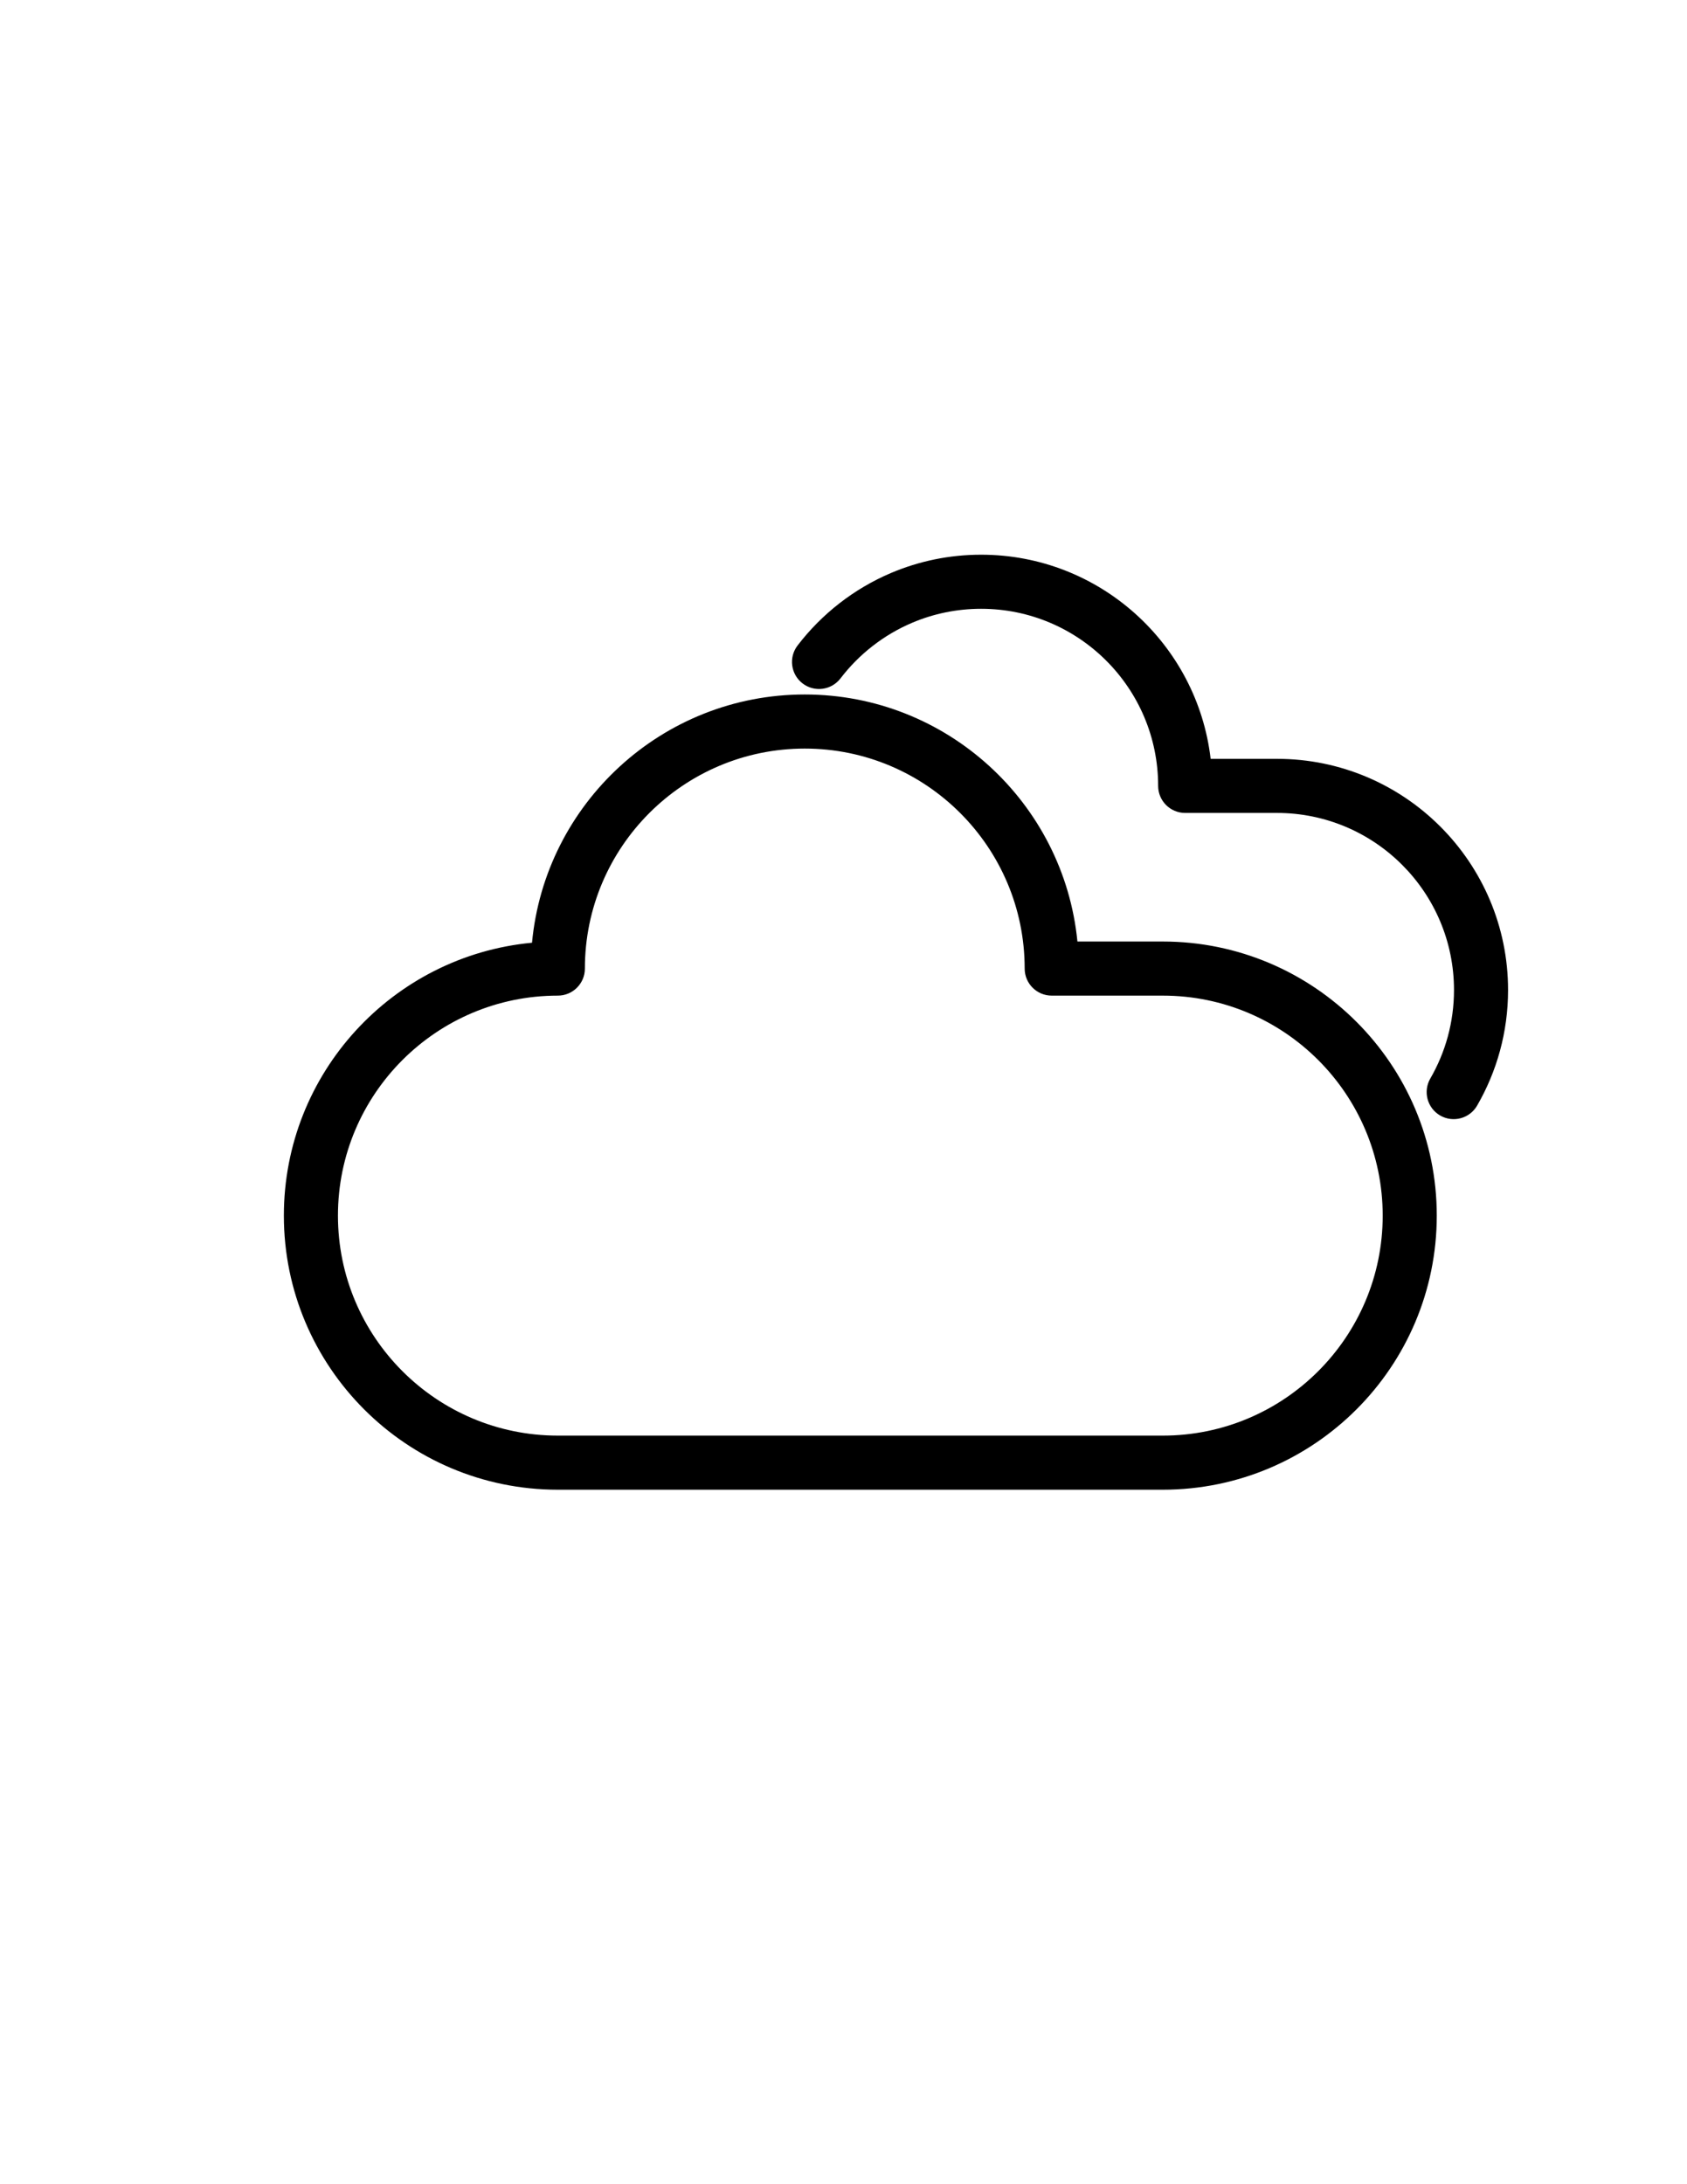 <?xml version="1.0" encoding="utf-8"?>
<!-- Generator: Adobe Illustrator 15.1.0, SVG Export Plug-In . SVG Version: 6.00 Build 0)  -->
<!DOCTYPE svg PUBLIC "-//W3C//DTD SVG 1.1//EN" "http://www.w3.org/Graphics/SVG/1.1/DTD/svg11.dtd">
<svg version="1.1" id="Layer_1" xmlns:serif="http://www.serif.com/"
	 xmlns="http://www.w3.org/2000/svg" xmlns:xlink="http://www.w3.org/1999/xlink" x="0px" y="0px" width="612px" height="792px"
	 viewBox="0 0 612 792" enable-background="new 0 0 612 792" xml:space="preserve">
<rect id="cloudy" x="17.871" y="101.769" fill="none" width="588.461" height="588.461"/>
<path d="M193.001,341.838c-50.467,4.727-90.021,47.256-90.021,98.951c0,54.854,44.535,99.389,99.389,99.389h219.463
	c54.854,0,99.389-44.535,99.389-99.389c0-54.854-44.535-99.389-99.389-99.389H390.86c-4.934-50.255-47.363-89.578-98.908-89.578
	C240.257,251.822,197.728,291.376,193.001,341.838L193.001,341.838z M202.37,361.017c5.418,0,9.811-4.392,9.811-9.806
	c0-44.026,35.741-79.772,79.772-79.772c44.026,0,79.771,35.746,79.771,79.772c0,5.414,4.393,9.806,9.807,9.806h40.303
	c44.03,0,79.771,35.746,79.771,79.772s-35.741,79.771-79.771,79.771H202.37c-44.026,0-79.772-35.745-79.772-79.771
	S158.343,361.017,202.37,361.017L202.37,361.017z M304.913,245.989c6.727-8.789,15.671-15.794,25.996-20.172
	c7.688-3.262,16.147-5.065,25.021-5.065c35.439,0,64.213,28.773,64.213,64.218c0,5.414,4.393,9.806,9.807,9.806h33.307
	c35.439,0,64.213,28.773,64.213,64.213c0,11.689-3.126,22.653-8.597,32.097c-2.711,4.685-1.11,10.691,3.573,13.403
	c4.685,2.711,10.691,1.11,13.403-3.573c7.142-12.339,11.237-26.655,11.237-41.927c0-46.268-37.563-83.83-83.83-83.83H439.19
	c-4.863-41.649-40.313-74.019-83.261-74.019c-11.59,0-22.639,2.358-32.681,6.619c-13.469,5.715-25.139,14.843-33.914,26.307
	c-3.291,4.298-2.472,10.46,1.827,13.751C295.459,251.106,301.622,250.288,304.913,245.989L304.913,245.989z"/>
</svg>
